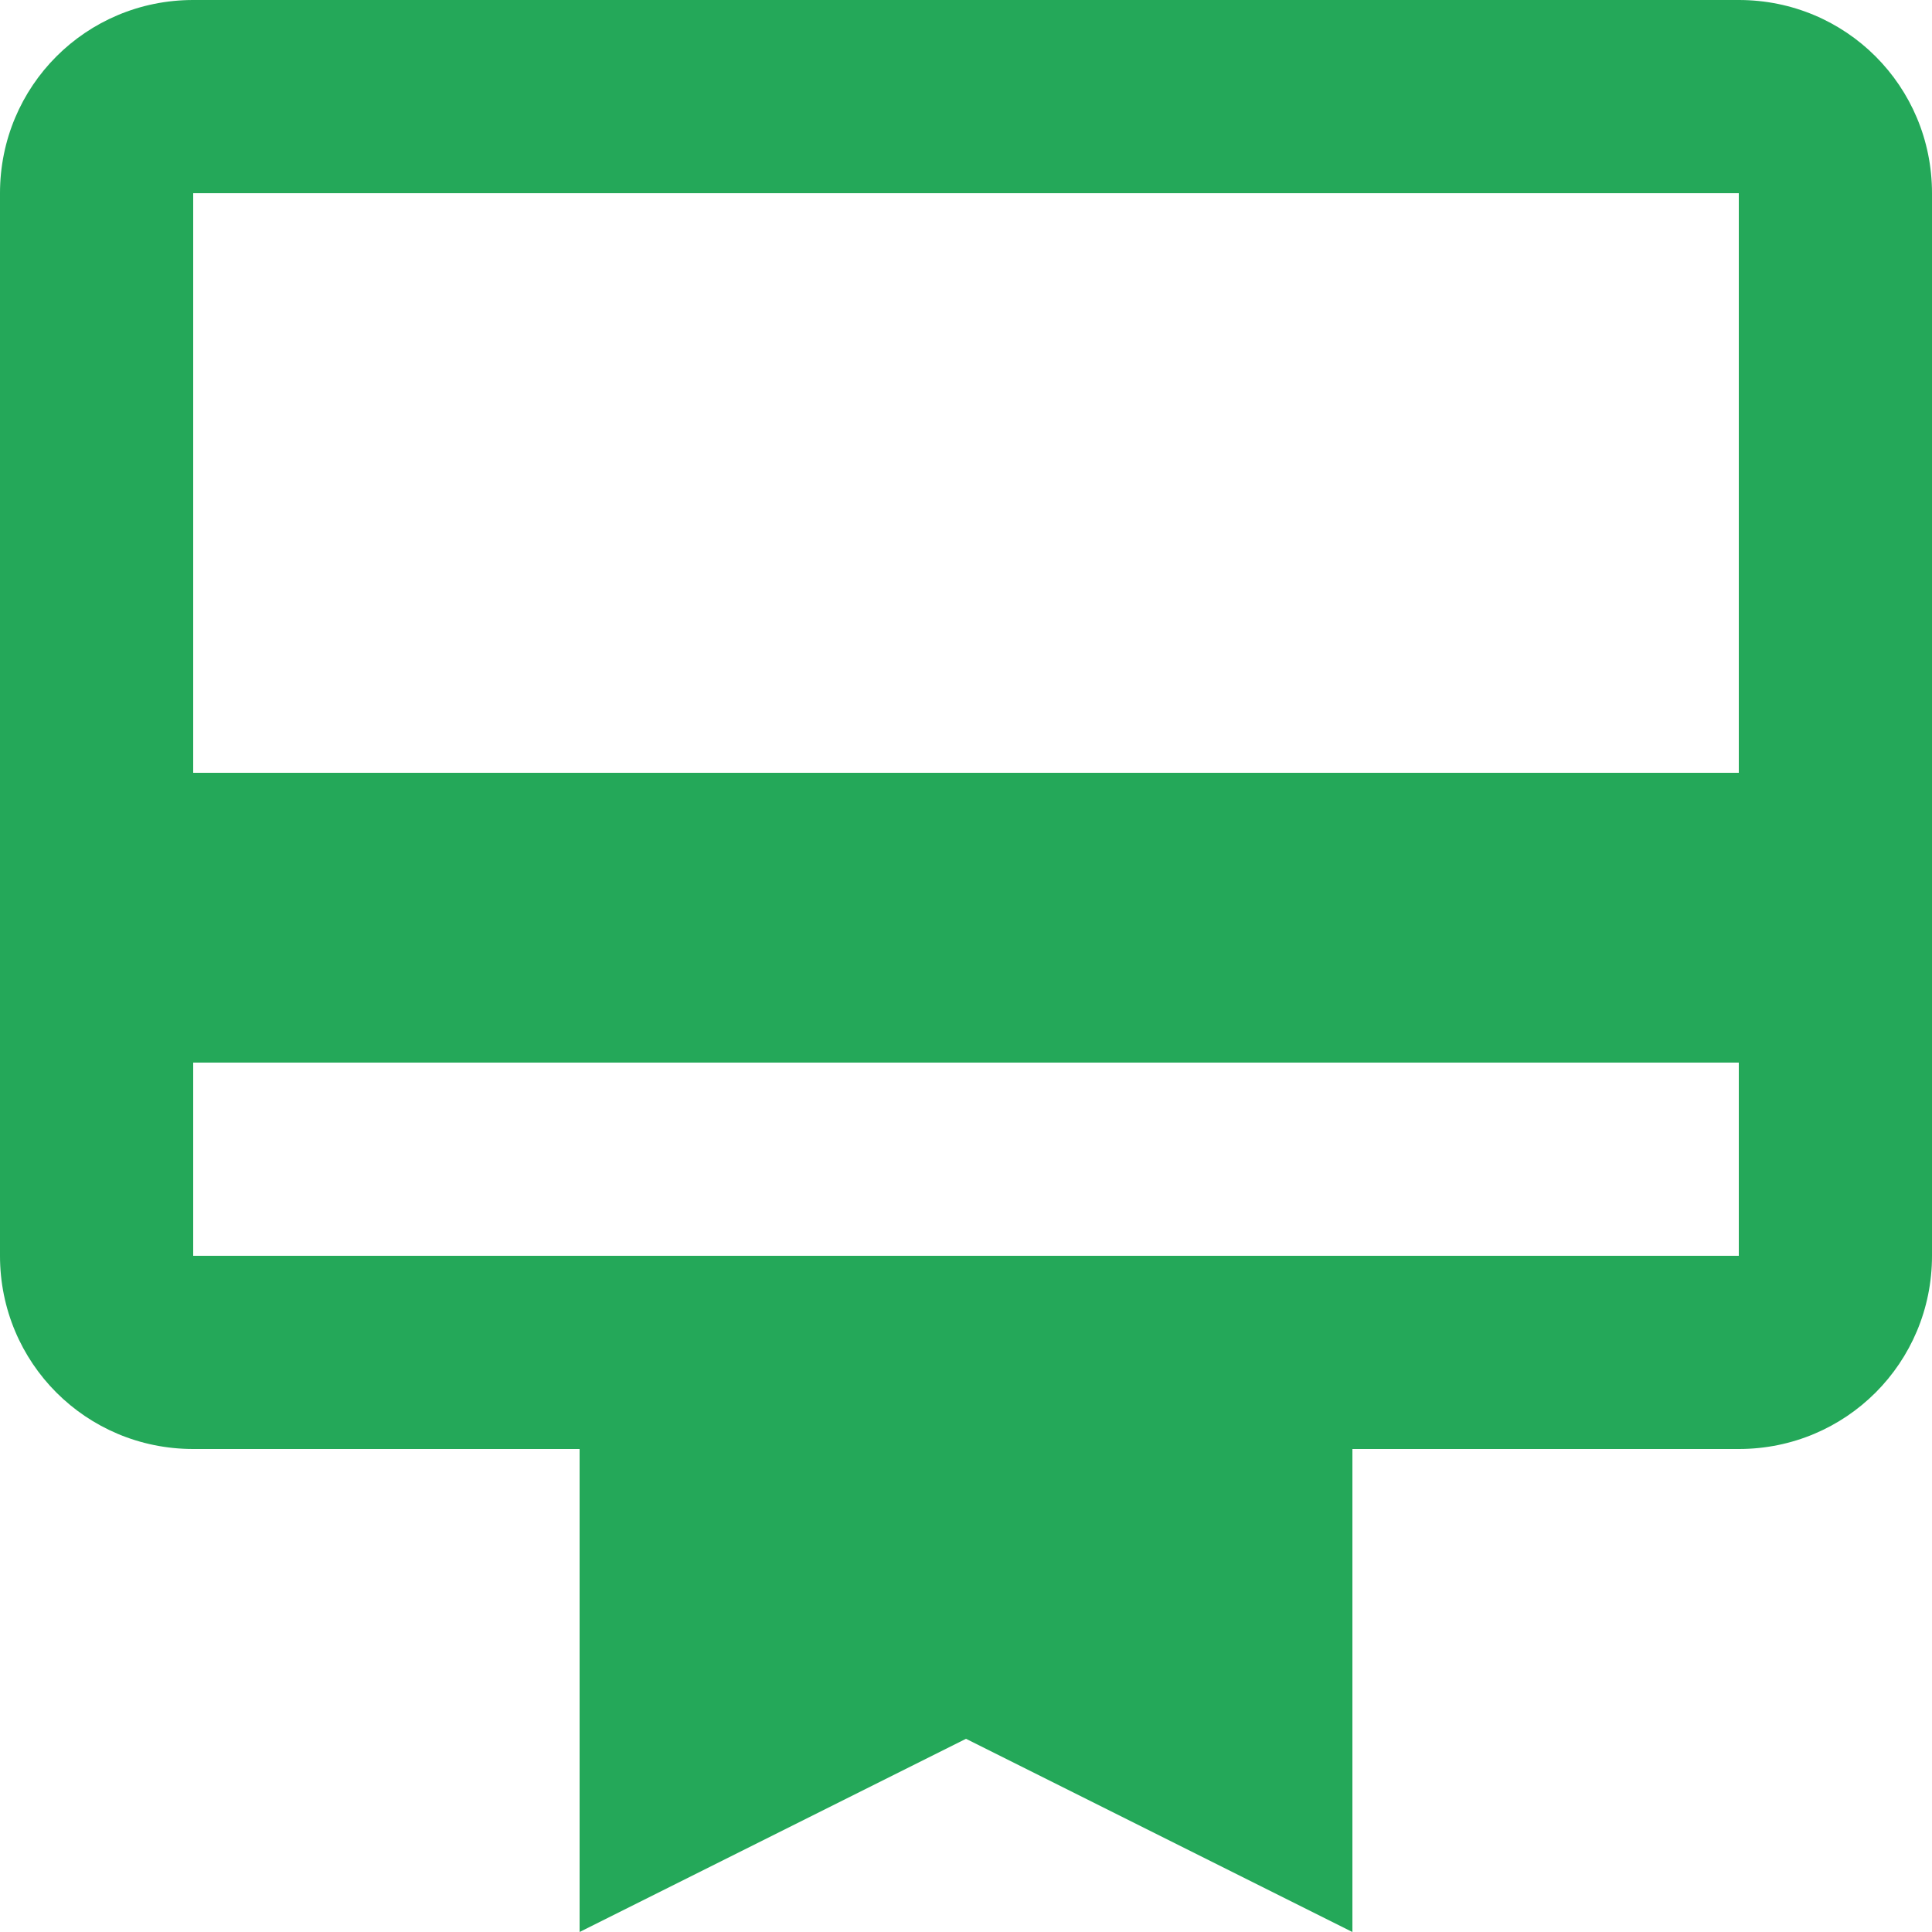 <svg width="13" height="13" viewBox="0 0 13 13" fill="none" xmlns="http://www.w3.org/2000/svg">
<path d="M11.7 0H1.3C0.579 0 0 0.579 0 1.3V8.45C0 9.171 0.579 9.75 1.3 9.75H3.9V13L6.5 11.7L9.1 13V9.75H11.7C12.421 9.75 13 9.171 13 8.45V1.3C13 0.579 12.421 0 11.7 0ZM11.7 8.45H1.3V7.15H11.7V8.45ZM11.7 5.2H1.3V1.3H11.7V5.2Z" fill="#24A859"/>
</svg>
